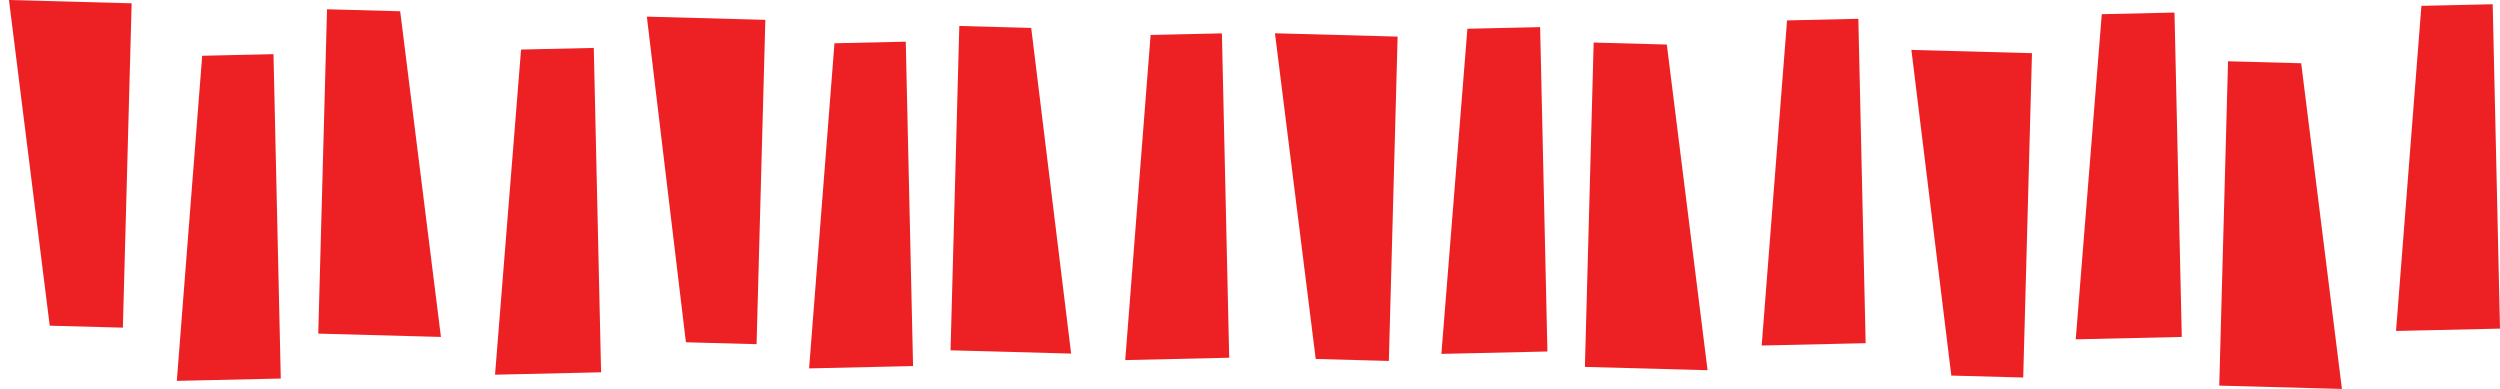 <svg width="1202" height="187" viewBox="0 0 1202 187" fill="none" xmlns="http://www.w3.org/2000/svg">
<path d="M4.314 0L63.292 1.595L59.075 157.538L23.908 156.587L4.314 0Z" fill="#ED2124"/>
<path d="M135 182L85.013 183.125L97.214 26.811L131.491 26.04L135 182Z" fill="#ED2124"/>
<path d="M212 162L153.022 160.405L157.238 4.462L192.405 5.413L212 162Z" fill="#ED2124"/>
<path d="M289 179L238.013 180.147L250.528 23.826L285.491 23.04L289 179Z" fill="#ED2124"/>
<path d="M311 8L367.979 9.541L363.763 165.484L329.787 164.565L311 8Z" fill="#ED2124"/>
<path d="M439 176L389.013 177.125L401.214 20.811L435.491 20.04L439 176Z" fill="#ED2124"/>
<path d="M515 170L457.021 168.432L461.238 12.489L495.809 13.424L515 170Z" fill="#ED2124"/>
<path d="M591 172L541.013 173.125L553.214 16.811L587.491 16.04L591 172Z" fill="#ED2124"/>
<path d="M613 16L671.978 17.595L667.762 173.538L632.595 172.587L613 16Z" fill="#ED2124"/>
<path d="M744 169L693.013 170.147L705.528 13.826L740.491 13.04L744 169Z" fill="#ED2124"/>
<path d="M821 178L762.022 176.405L766.238 20.462L801.405 21.413L821 178Z" fill="#ED2124"/>
<path d="M897 165L847.013 166.125L859.214 9.811L893.491 9.039L897 165Z" fill="#ED2124"/>
<path d="M919 24L976.979 25.568L972.762 181.511L938.191 180.576L919 24Z" fill="#ED2124"/>
<path d="M1049 162L998.013 163.147L1010.53 6.826L1045.49 6.039L1049 162Z" fill="#ED2124"/>
<path d="M1126 187L1067.02 185.405L1071.24 29.462L1106.41 30.413L1126 187Z" fill="#ED2124"/>
<path d="M1202 158L1152.01 159.125L1164.21 2.811L1198.49 2.039L1202 158Z" fill="#ED2124"/>
</svg>
